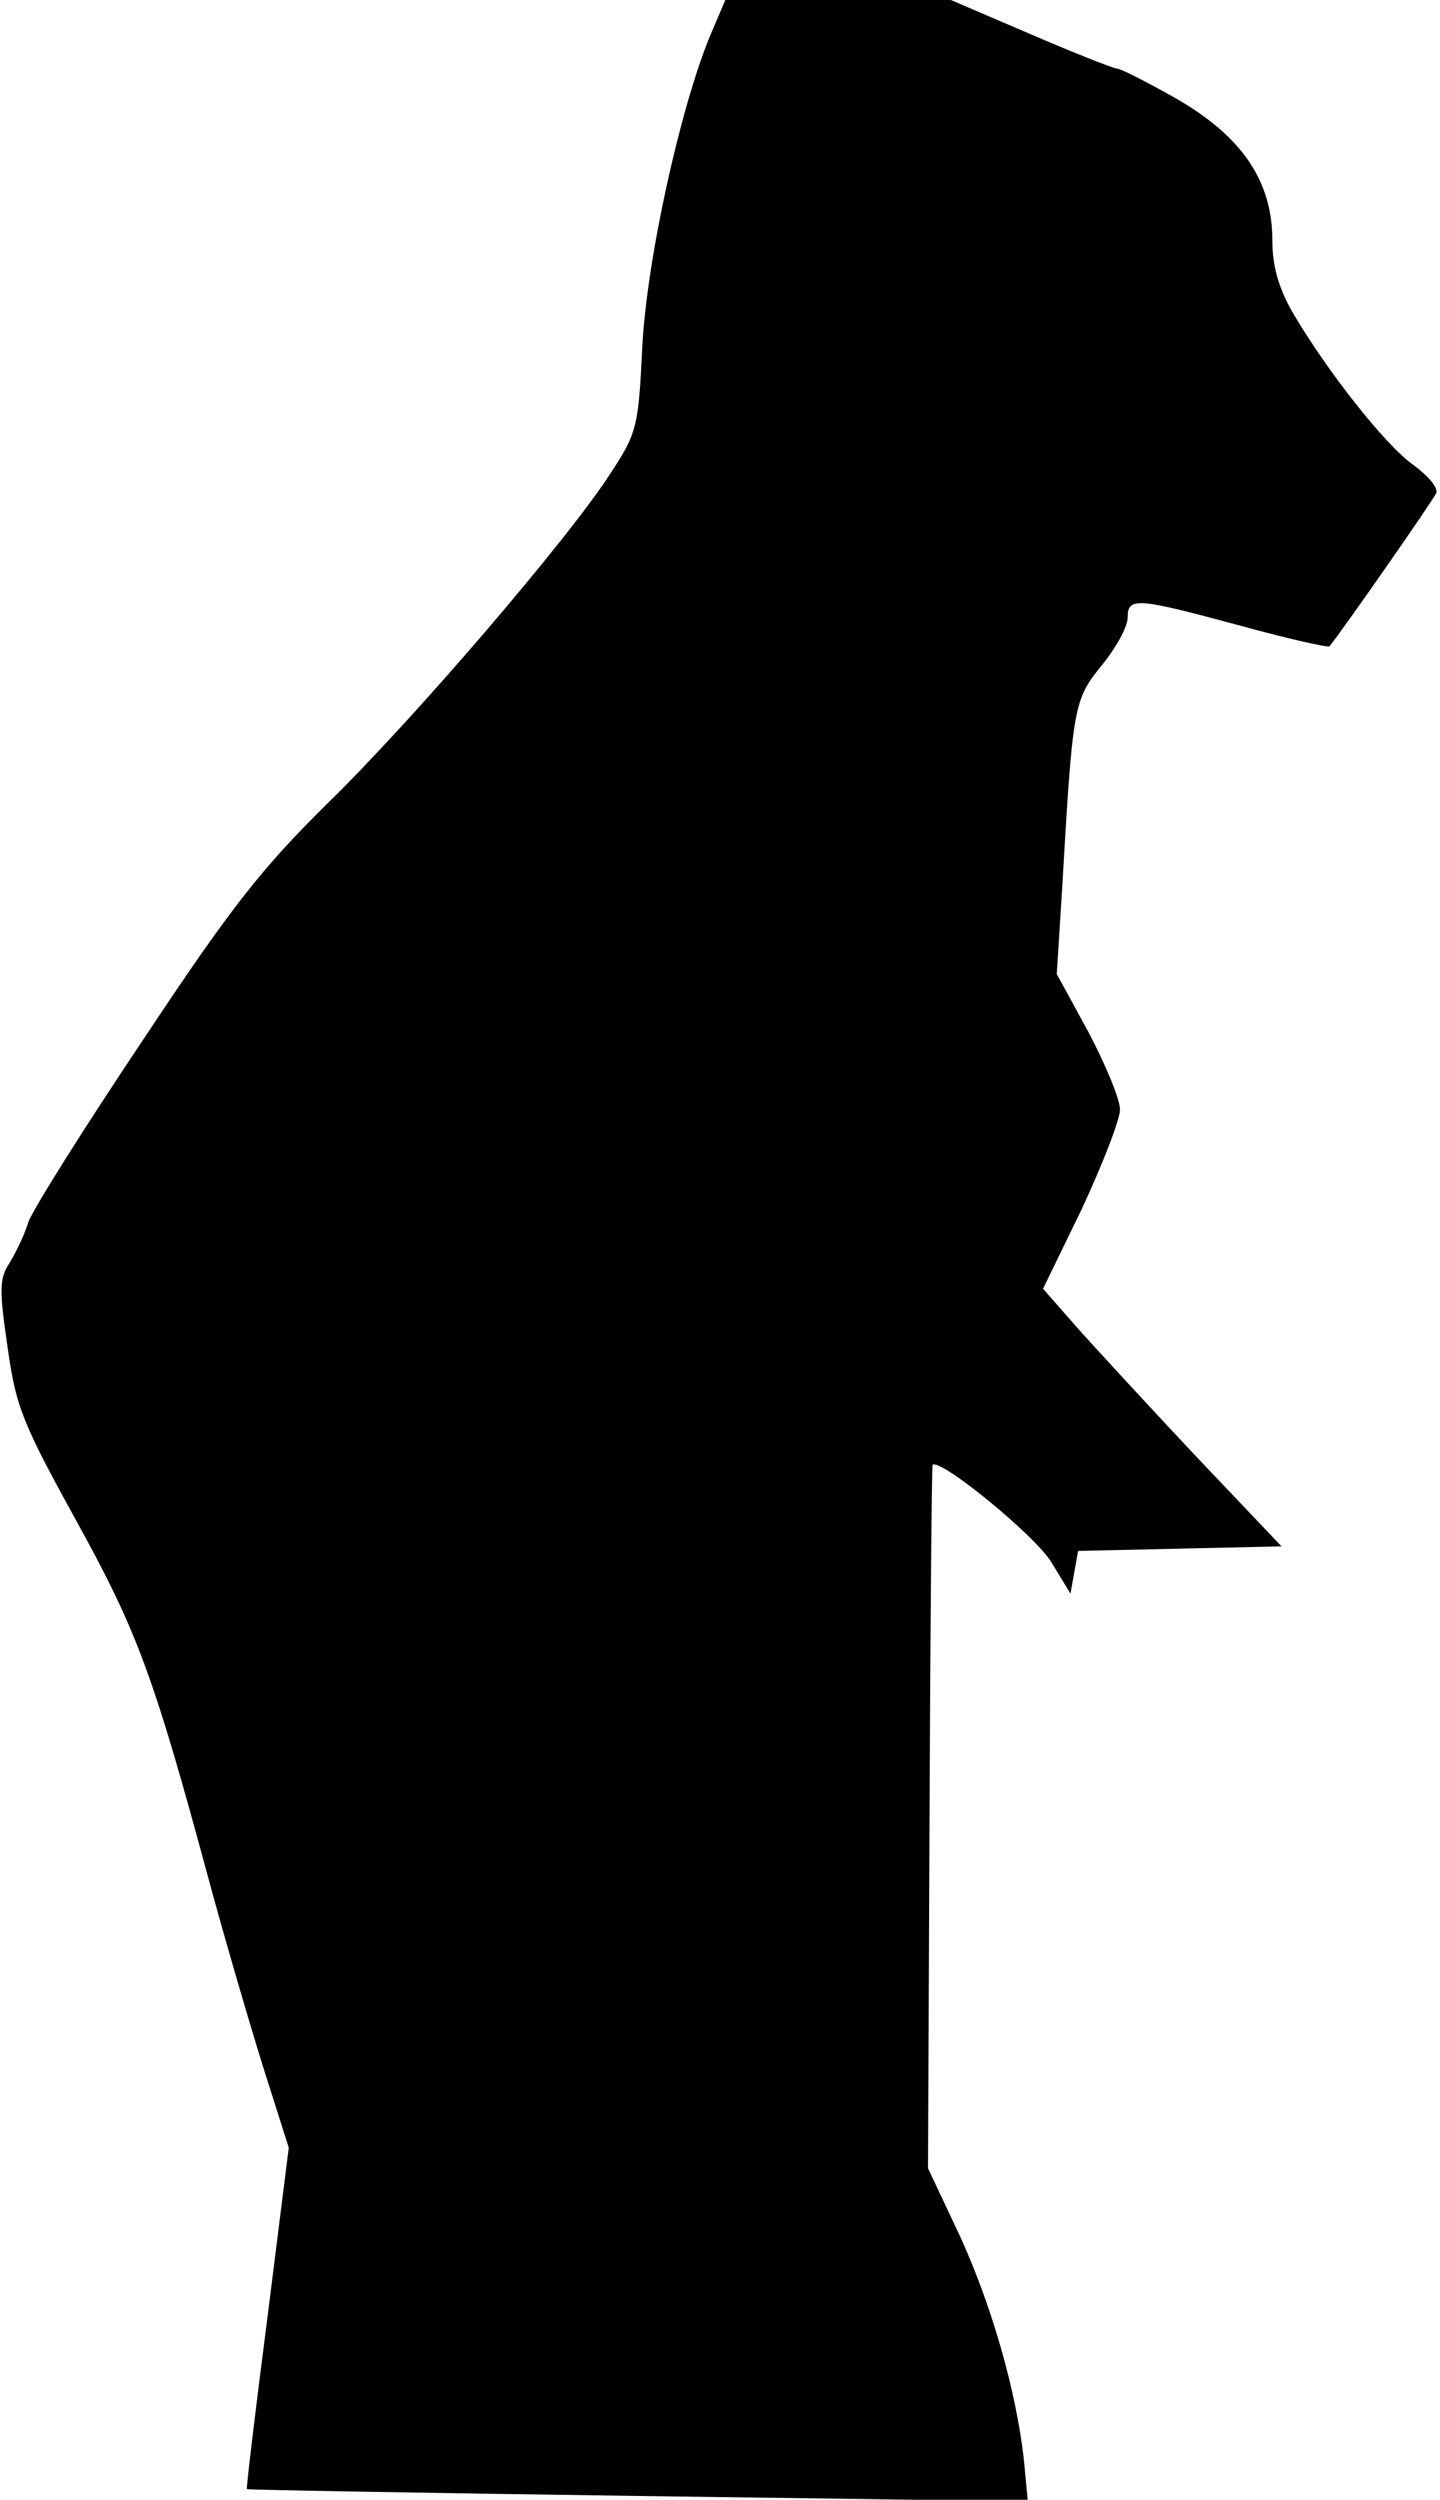 <?xml version="1.0" standalone="no"?>
<!DOCTYPE svg PUBLIC "-//W3C//DTD SVG 20010904//EN"
 "http://www.w3.org/TR/2001/REC-SVG-20010904/DTD/svg10.dtd">
<svg version="1.0" xmlns="http://www.w3.org/2000/svg"
 width="189pt" height="328pt" viewBox="0 0 189 328"
 preserveAspectRatio="xMidYMid meet">
<g transform="translate(0,328) scale(0.1,-0.1)"
fill="#000000" stroke="none">
<path fill="#000000" stroke="none" d="M932 3233 c-39 -94 -83 -293 -89 -408
-5 -105 -7 -113 -41 -165 -55 -86 -260 -325 -373 -435 -85 -84 -125 -134 -241
-309 -77 -115 -145 -223 -151 -240 -5 -17 -17 -41 -25 -54 -13 -20 -13 -35 -2
-110 11 -79 20 -100 91 -229 80 -145 101 -203 174 -473 20 -74 52 -183 70
-241 l34 -107 -28 -223 c-16 -123 -28 -225 -27 -225 0 -1 231 -5 513 -9 l512
-7 -5 53 c-10 92 -43 206 -85 297 l-41 87 2 460 c1 253 3 461 4 463 10 9 135
-93 156 -128 l25 -41 5 28 5 28 133 3 134 3 -114 120 c-62 66 -132 142 -156
169 l-43 49 51 105 c27 58 50 117 50 130 0 14 -19 59 -41 101 l-42 77 7 111
c14 242 15 248 52 294 19 23 34 51 34 62 0 28 11 27 148 -10 62 -17 115 -29
117 -27 20 25 137 193 140 201 3 7 -11 23 -30 37 -37 26 -114 124 -159 201
-18 32 -26 60 -26 93 0 78 -39 136 -125 186 -39 22 -74 40 -79 40 -4 0 -55 20
-113 45 l-105 45 -148 0 -148 0 -20 -47z"/>
</g>
</svg>
